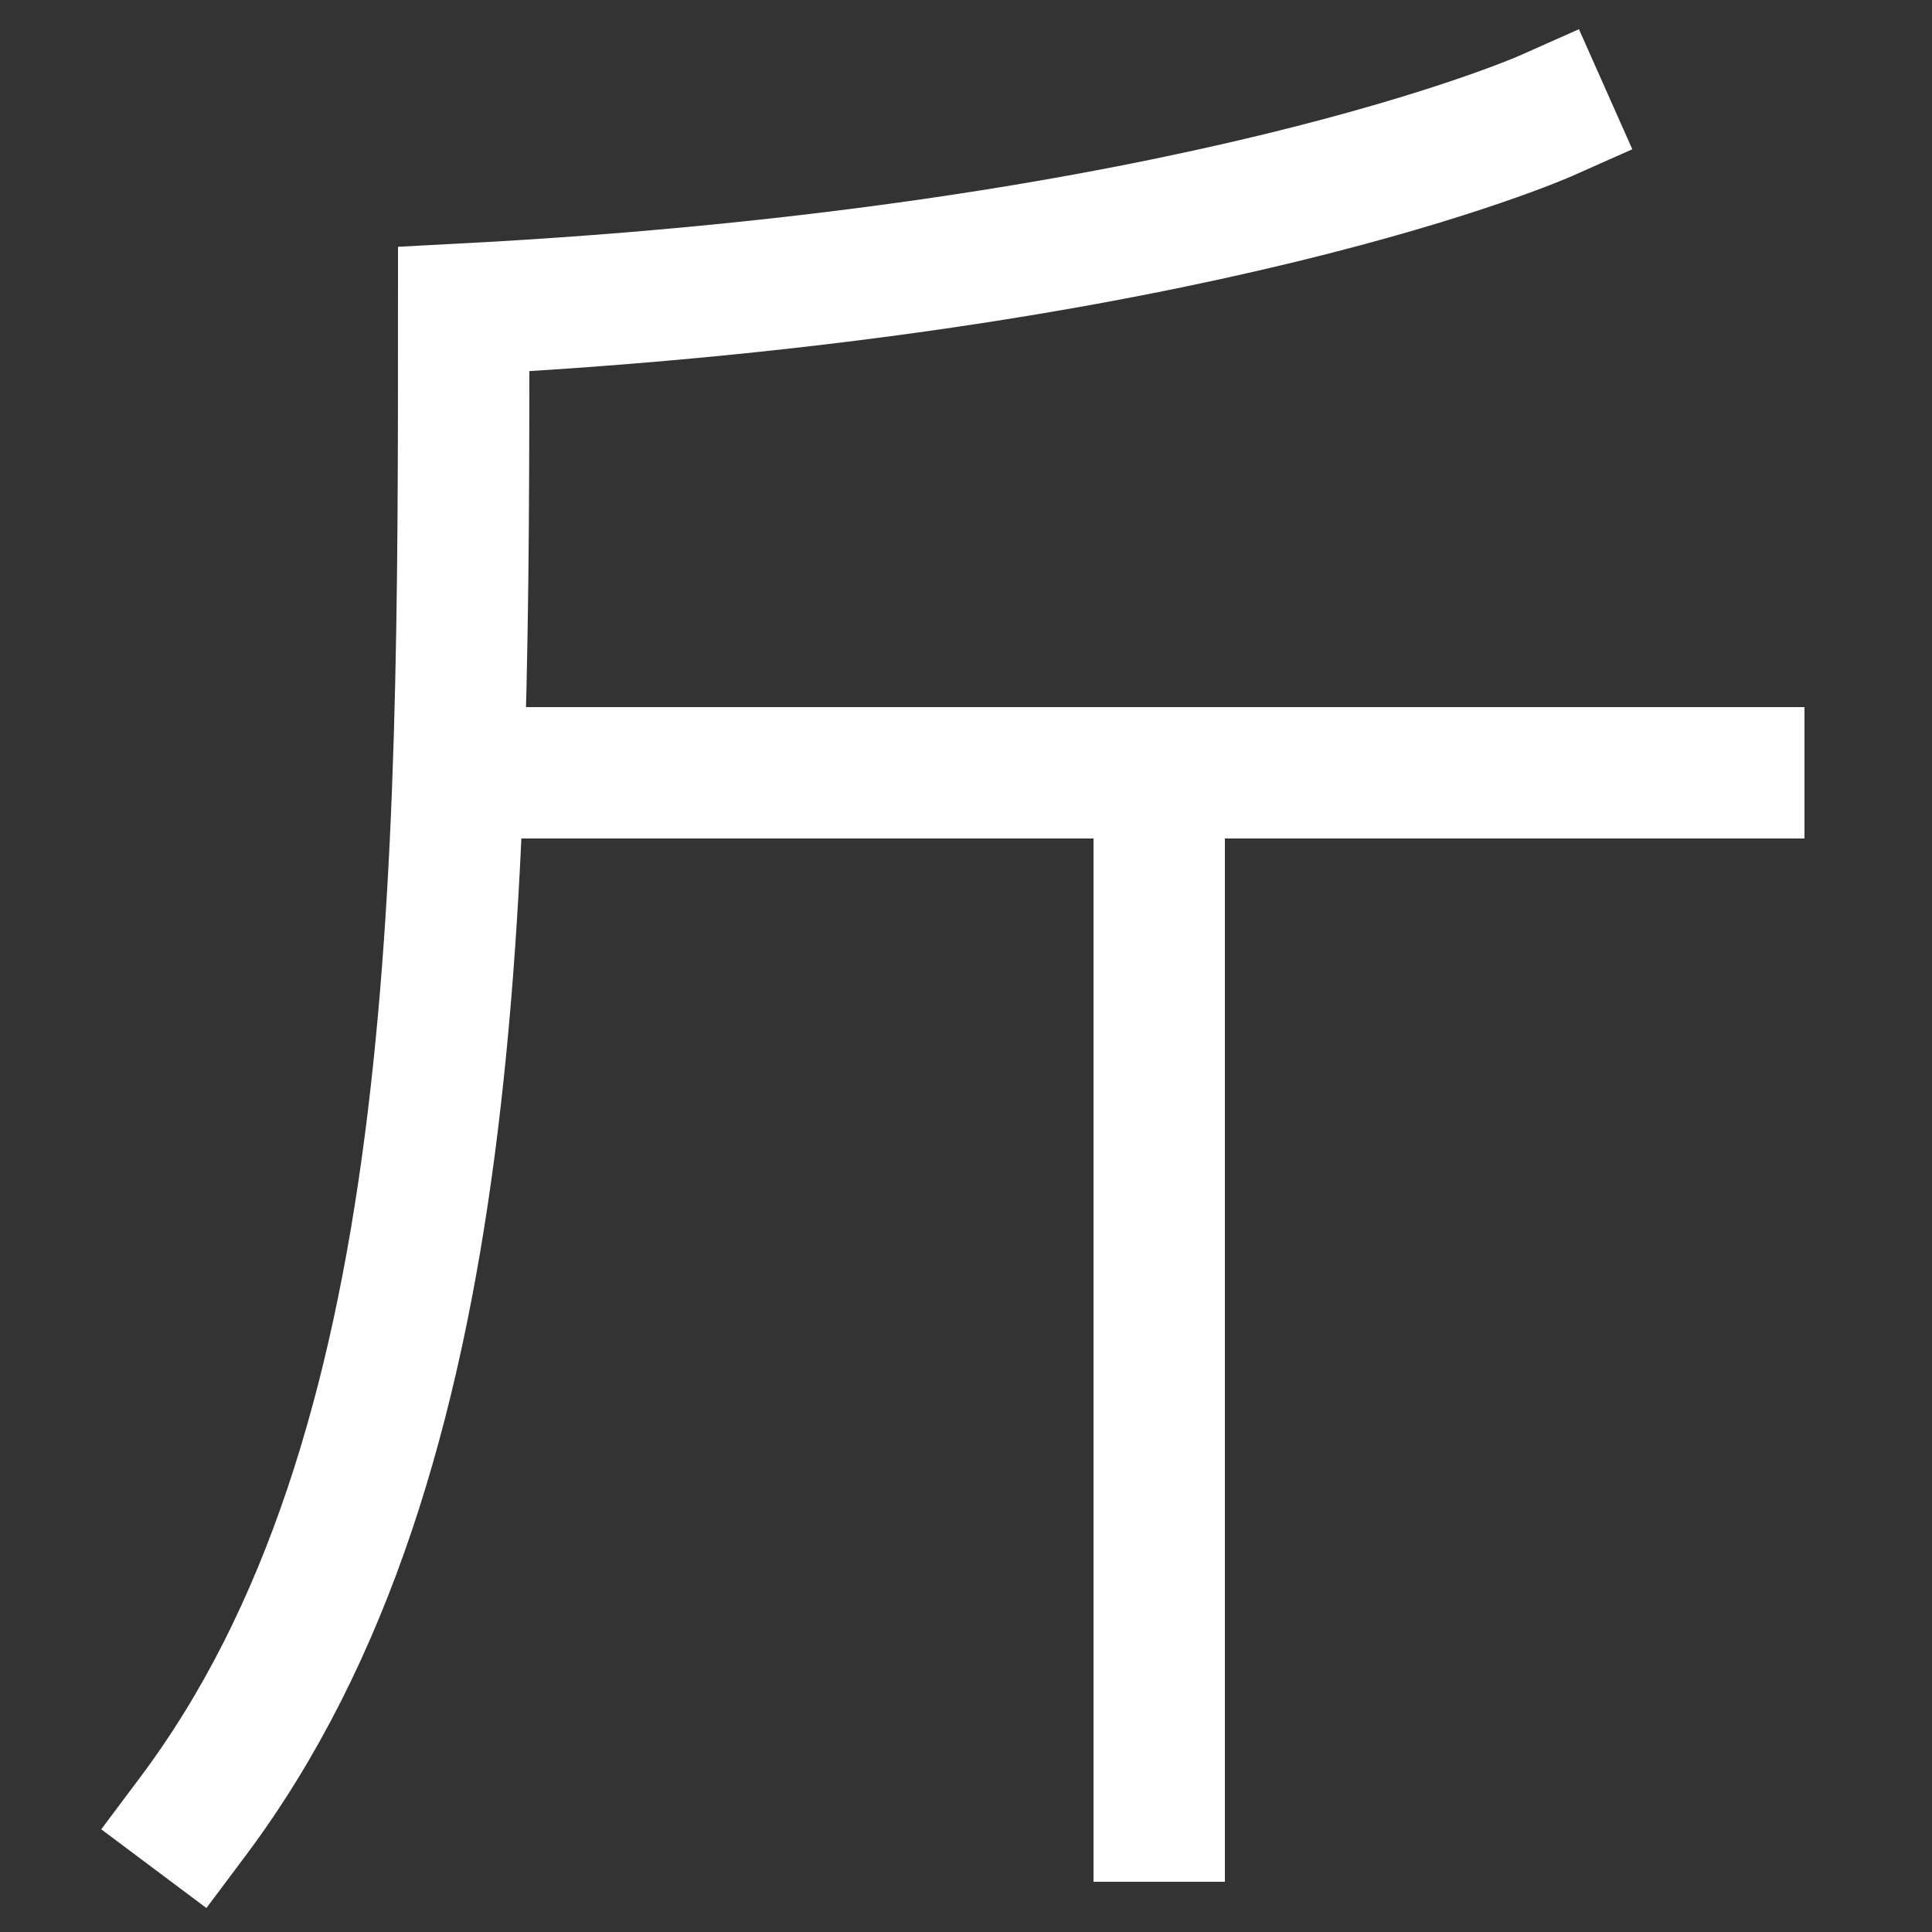 <svg xmlns="http://www.w3.org/2000/svg" xmlns:xlink="http://www.w3.org/1999/xlink" viewBox="0 0 1000 1000"><rect x="0" y="0" width="1000" height="1000" fill="#333333" stroke="none"/><defs><style>.a,.c{fill:none;}.b{clip-path:url(#a);}.c{stroke:#fff;stroke-linecap:square;stroke-miterlimit:2;stroke-width:68px;}.d{clip-path:url(#b);}</style><clipPath id="a"><rect class="a" x="400" y="400" width="400" height="743"/></clipPath><clipPath id="b"><rect class="a" x="237" y="220" width="876" height="360"/></clipPath></defs><title>axe</title><g class="b"><line class="c" x1="600" y1="400" x2="600" y2="940"/></g><path class="c" d="M100,940C240,753,240,460,240,160,620,140,800,60,800,60"/><g class="d"><line class="c" x1="237" y1="400" x2="900" y2="400"/></g></svg>